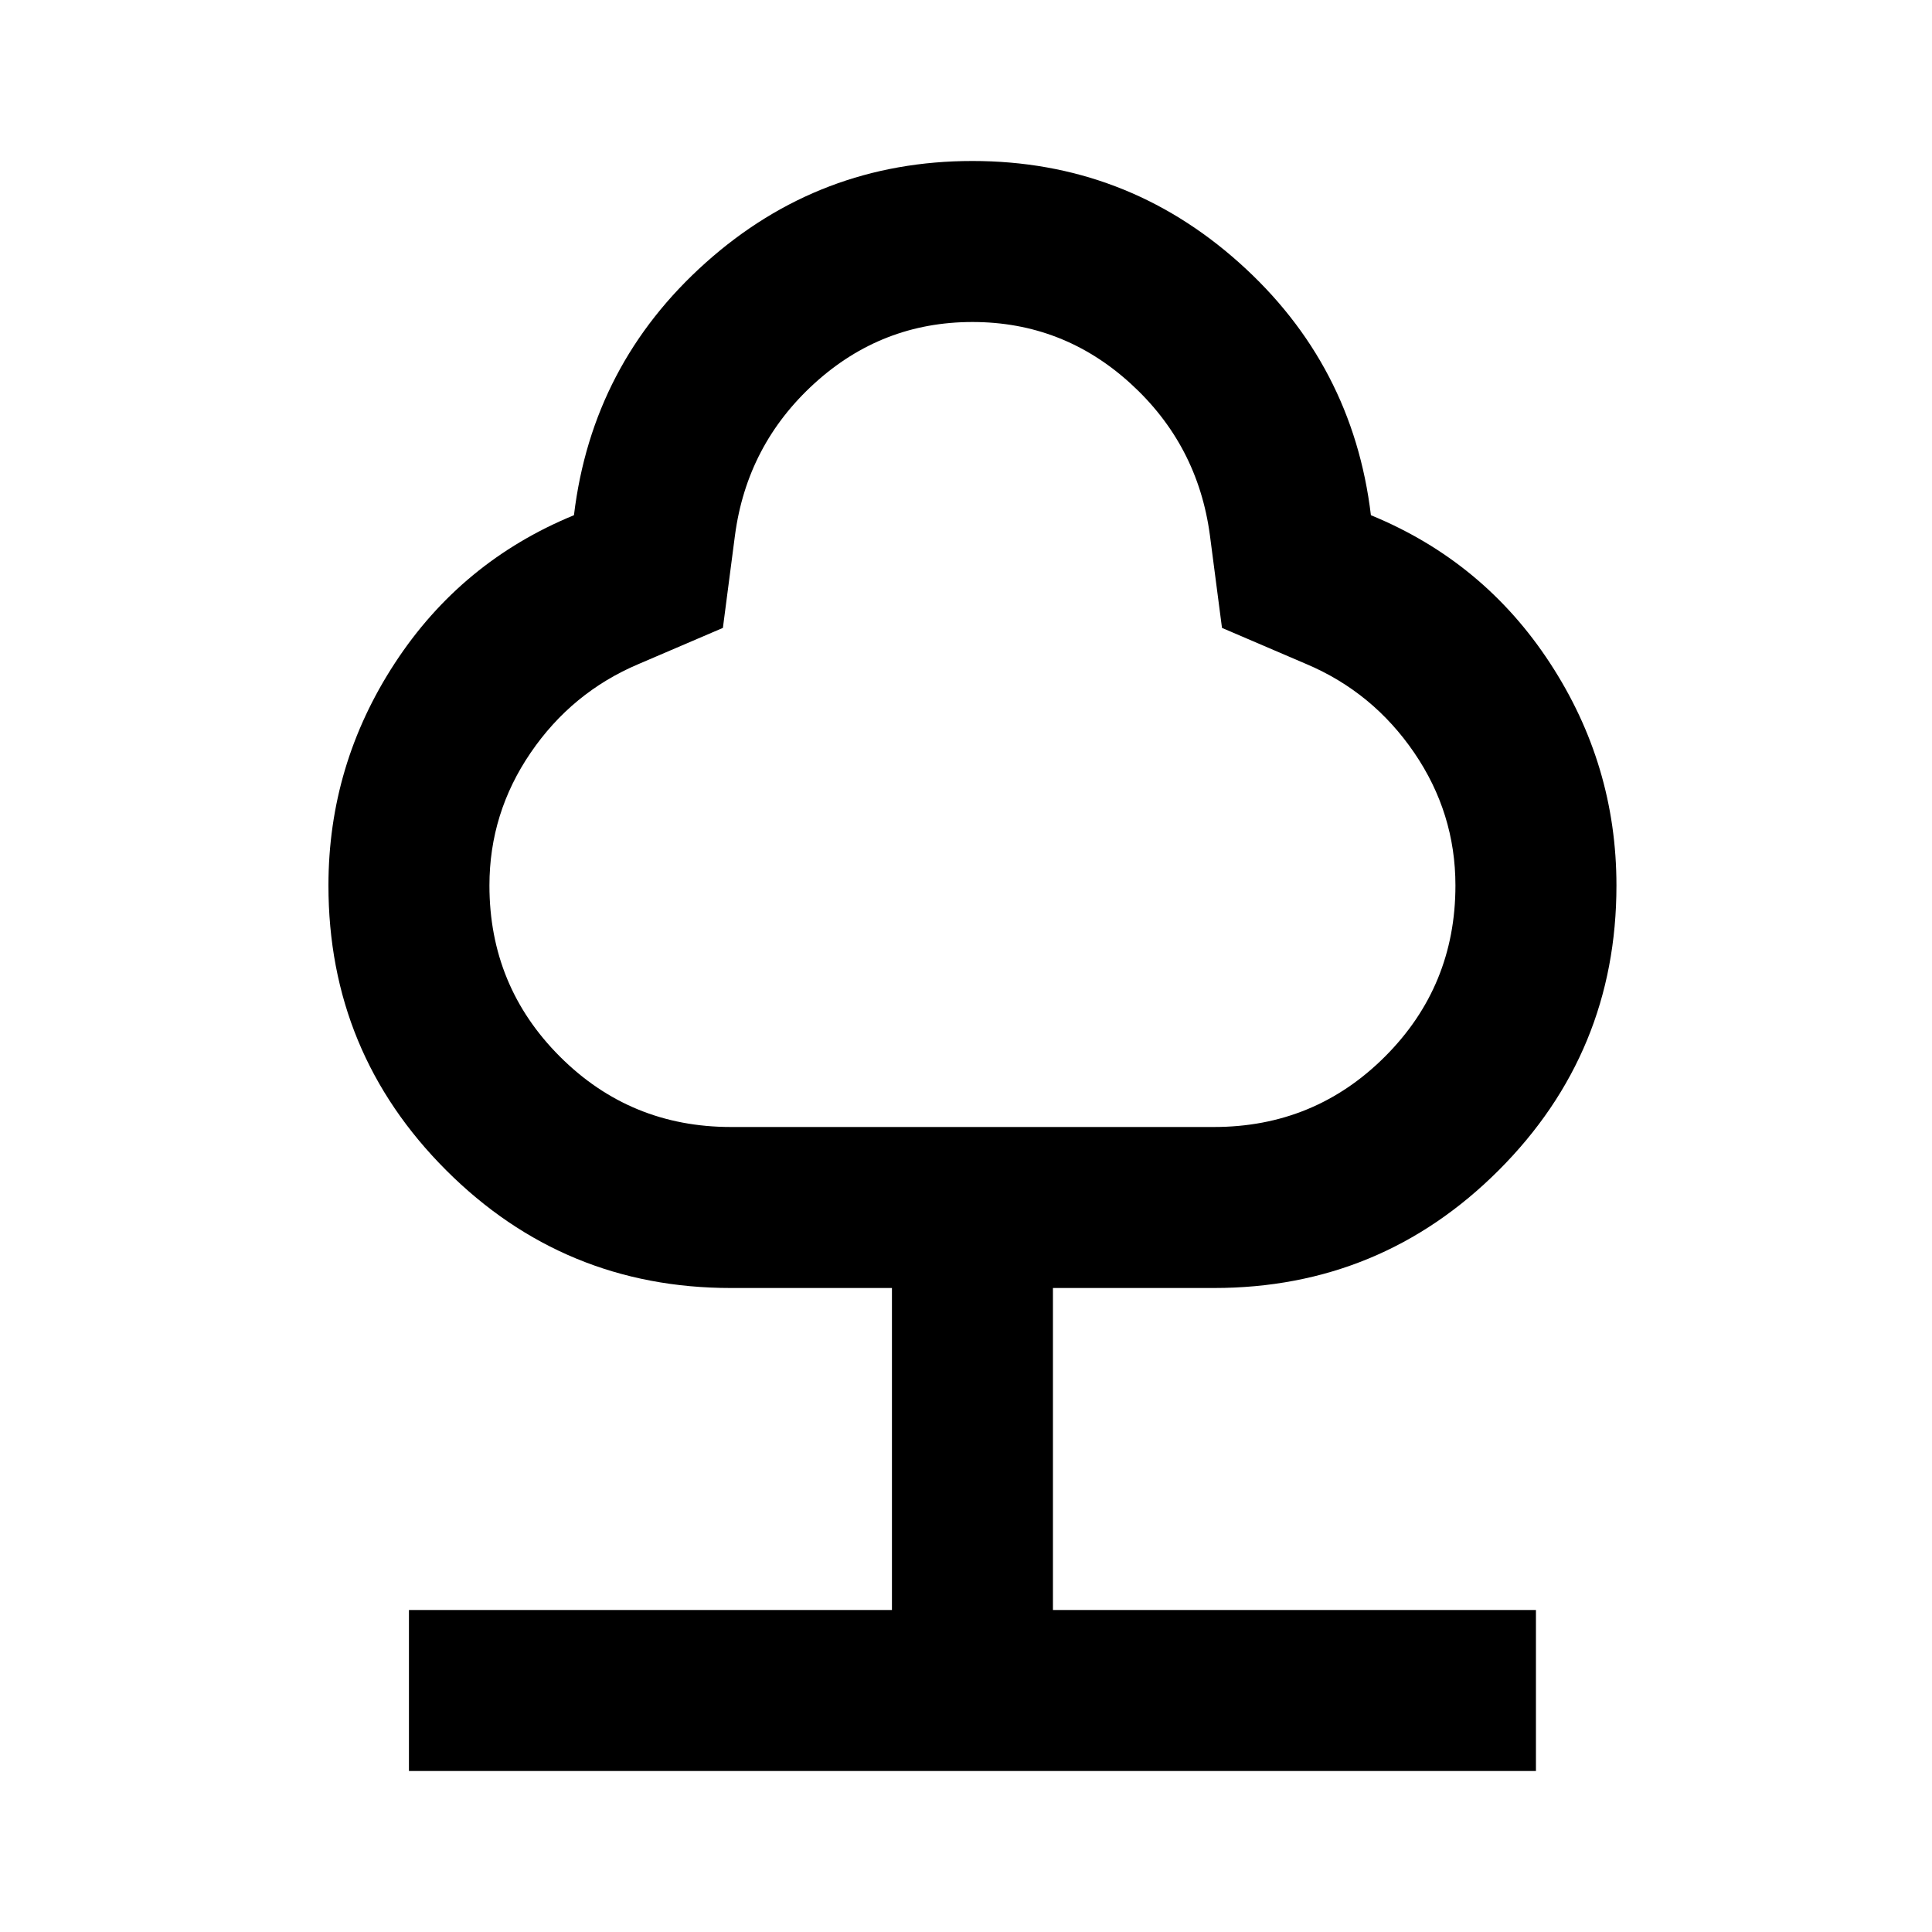<svg width="100" height="100" viewBox="0 0 100 100" fill="none" xmlns="http://www.w3.org/2000/svg">
<path d="M21.167 91.667V83.333H46.167V66.667H37.833C32.069 66.667 27.156 64.635 23.094 60.573C19.031 56.51 17 51.597 17 45.833C17 41.667 18.146 37.83 20.438 34.323C22.729 30.816 25.819 28.264 29.708 26.667C30.333 21.458 32.608 17.101 36.531 13.594C40.455 10.087 45.056 8.333 50.333 8.333C55.611 8.333 60.212 10.087 64.135 13.594C68.059 17.101 70.333 21.458 70.958 26.667C74.847 28.264 77.938 30.816 80.229 34.323C82.521 37.83 83.667 41.667 83.667 45.833C83.667 51.597 81.635 56.51 77.573 60.573C73.51 64.635 68.597 66.667 62.833 66.667H54.5V83.333H79.5V91.667H21.167ZM37.833 58.333H62.833C66.306 58.333 69.257 57.118 71.688 54.687C74.118 52.257 75.333 49.306 75.333 45.833C75.333 43.333 74.621 41.042 73.198 38.958C71.774 36.875 69.917 35.347 67.625 34.375L63.25 32.5L62.625 27.708C62.208 24.583 60.837 21.962 58.51 19.844C56.184 17.726 53.458 16.667 50.333 16.667C47.208 16.667 44.483 17.726 42.156 19.844C39.83 21.962 38.458 24.583 38.042 27.708L37.417 32.5L33.042 34.375C30.75 35.347 28.892 36.875 27.469 38.958C26.045 41.042 25.333 43.333 25.333 45.833C25.333 49.306 26.549 52.257 28.979 54.687C31.41 57.118 34.361 58.333 37.833 58.333Z" fill="black"/>
</svg>
